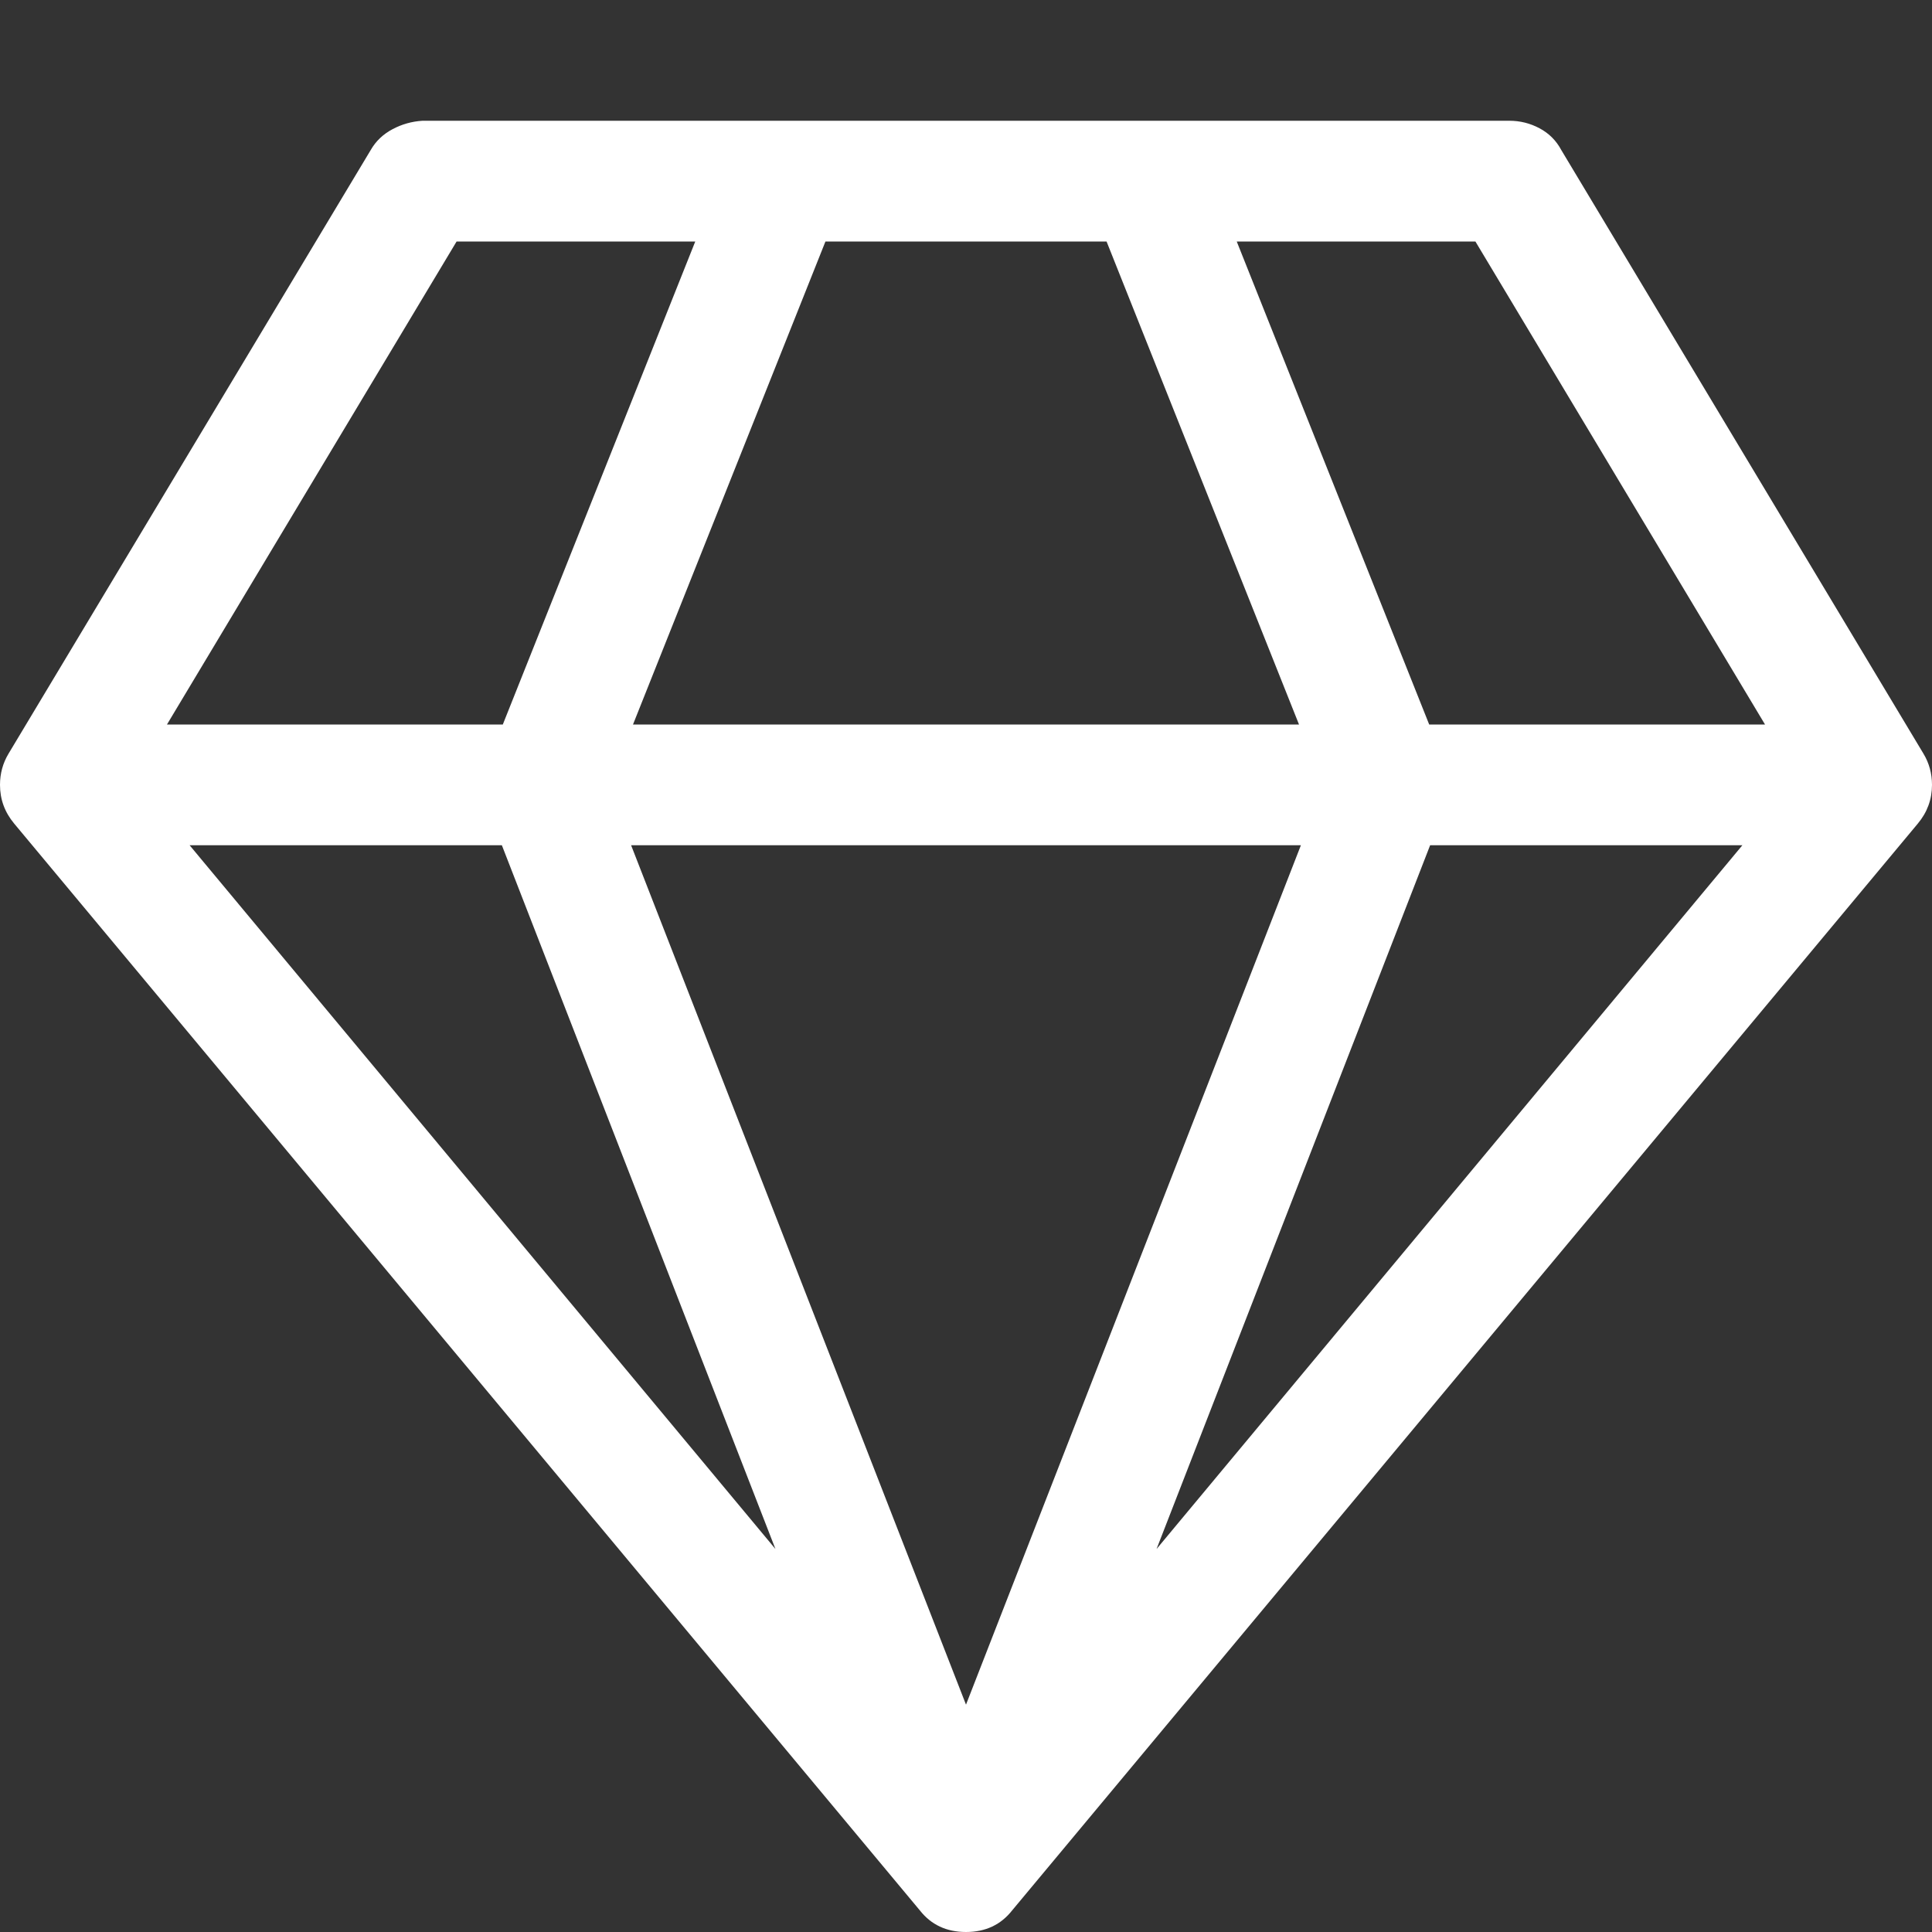 <svg xmlns="http://www.w3.org/2000/svg" viewBox="0 0 2048 2048" width="40" height="40" fill="white">
  <rect x="0" y="0" width="2048" height="2048" fill="#333333" stroke="none"/>
  <path d="M2048 832q0 23-15 41l-960 1152q-18 23-49 23t-49-23L15 873Q0 855 0 832q0-18 9-33l384-640q8-14 23-22t32-9h1152q17 0 32 8t23 23l384 640q9 15 9 33zm-875-576H875L671 768h706l-204-512zm-689 0L177 768h356l204-512H484zM201 896l621 746-290-746H201zm823 911l355-911H669l355 911zm202-165l621-746h-331l-290 746zm289-874h356l-307-512h-253l204 512z" />
</svg>